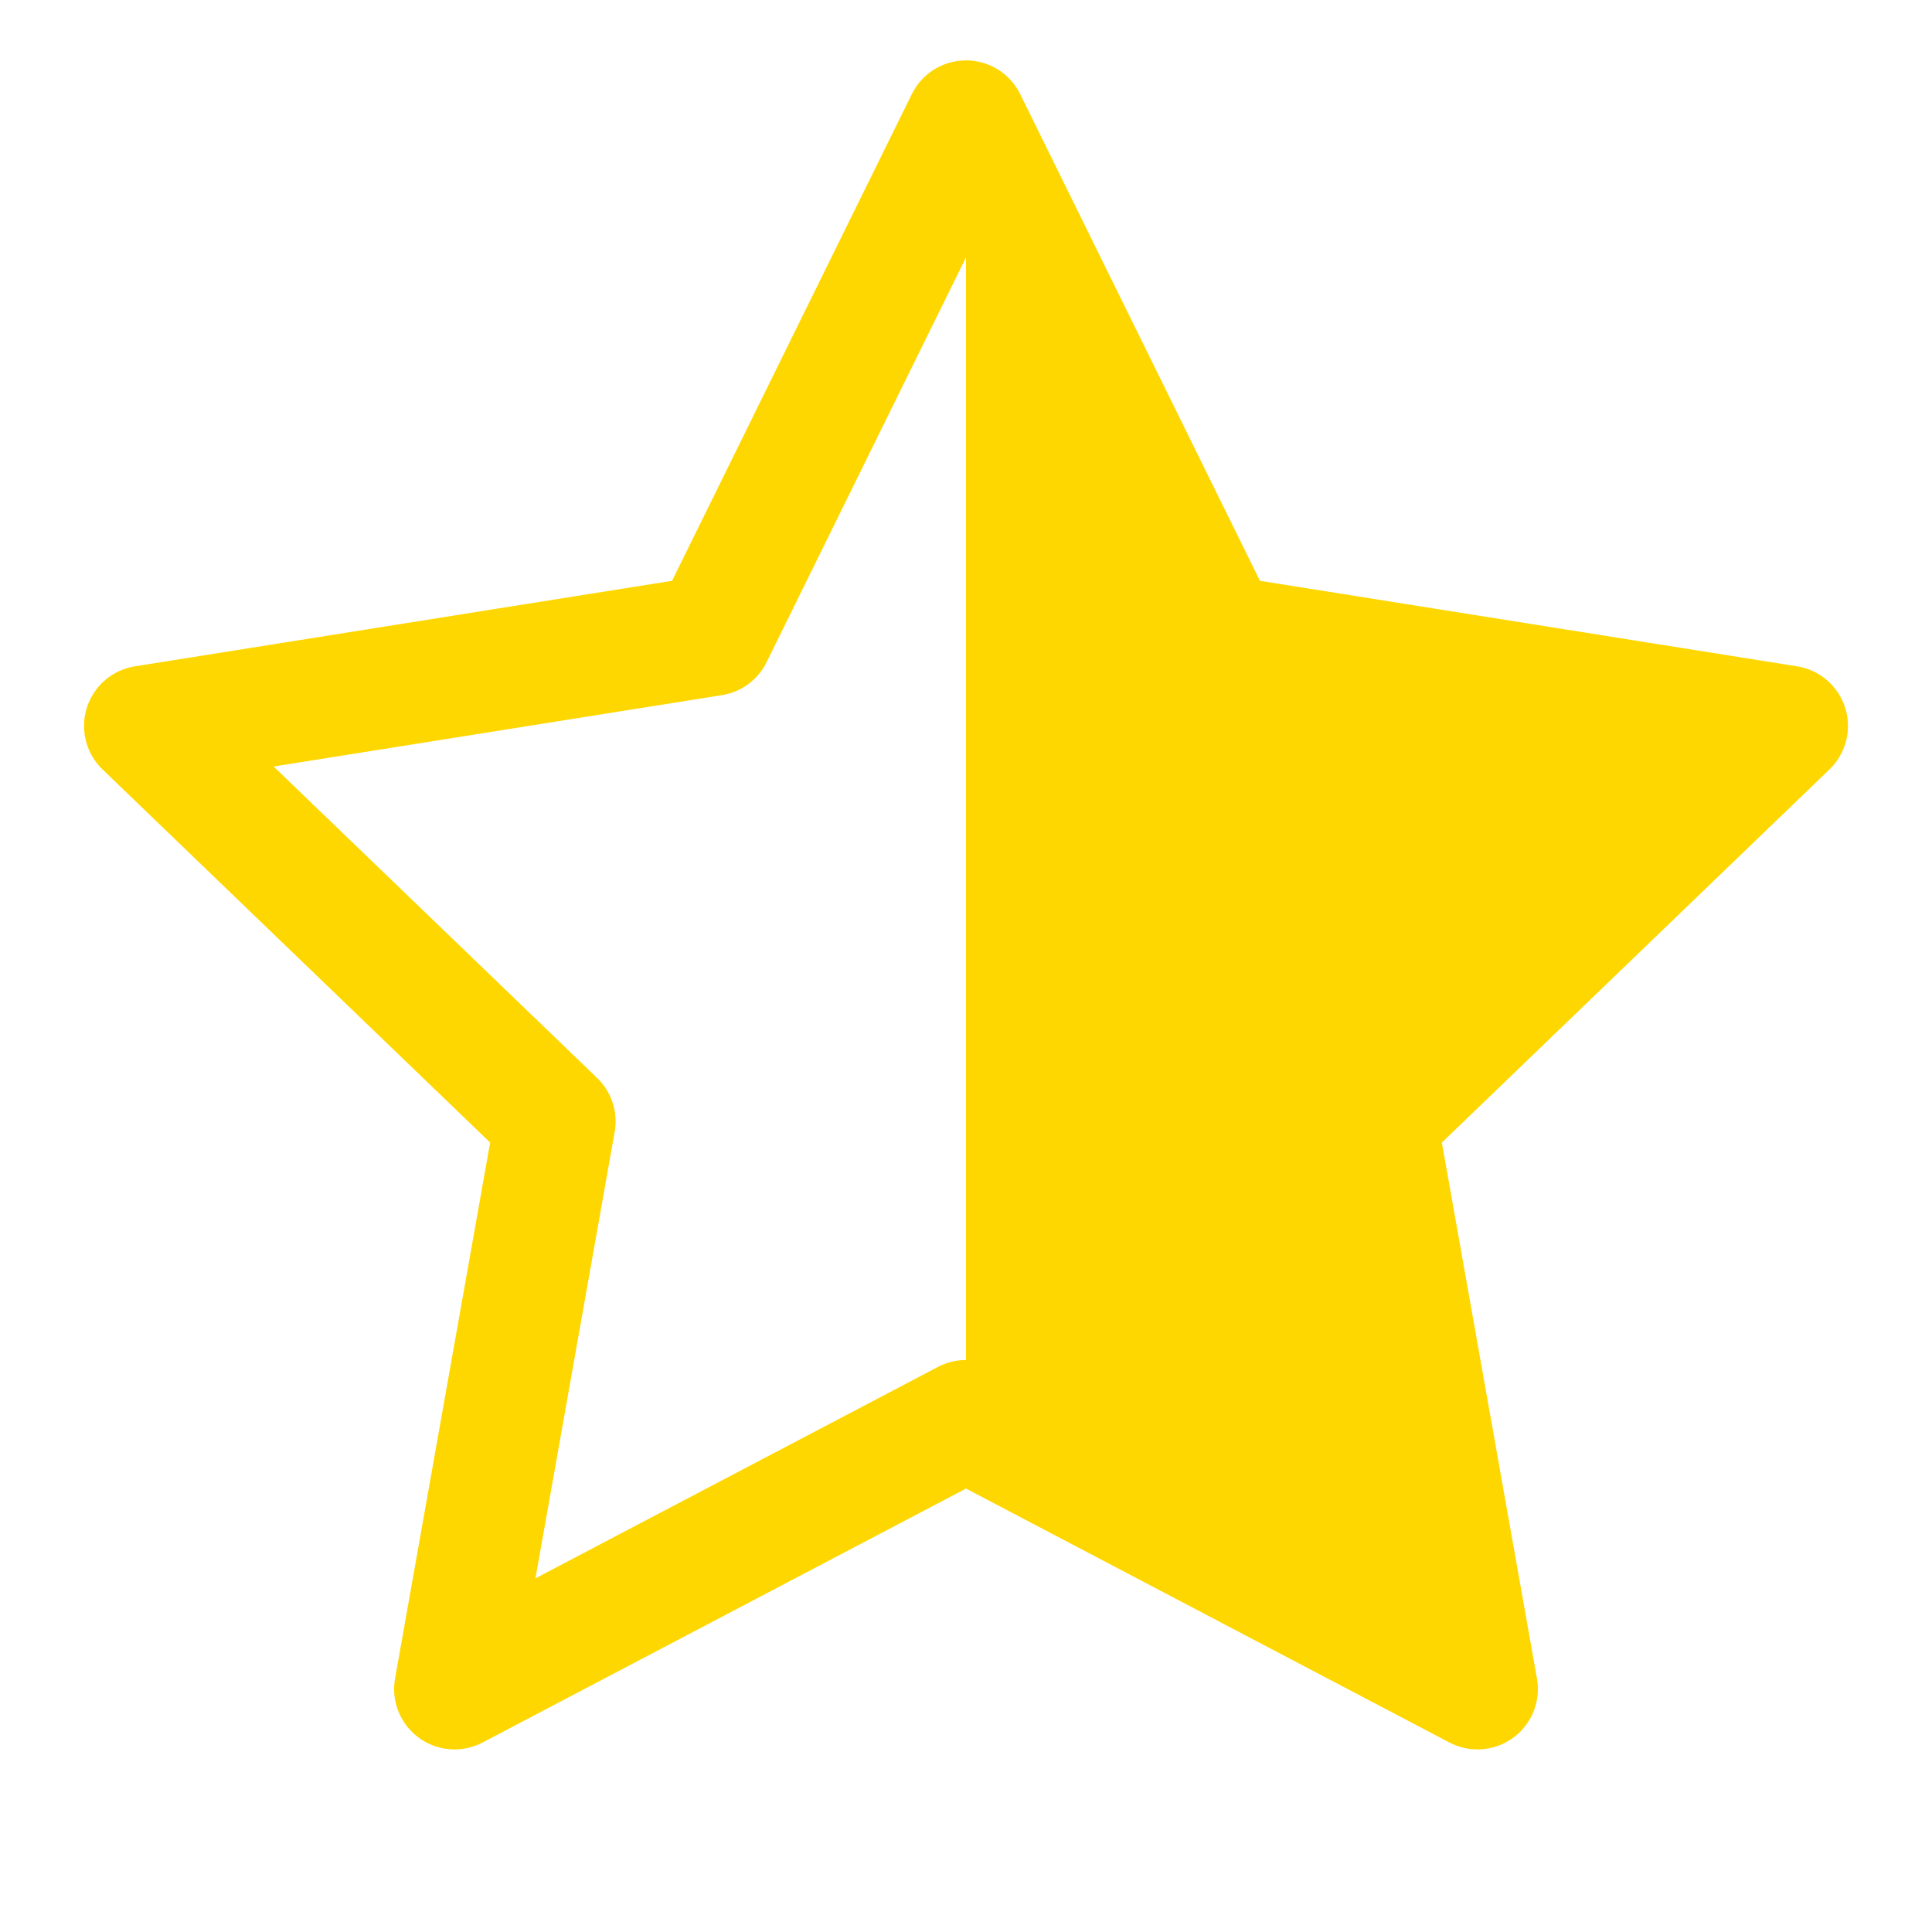 <?xml version="1.0" encoding="UTF-8"?>
<svg width="32" height="32" viewBox="0 0 32 32" fill="none" xmlns="http://www.w3.org/2000/svg">
  <path d="M16 2L20.2 10.526L29.608 12.024L22.804 18.574L24.472 27.976L16 23.526L7.528 27.976L9.196 18.574L2.392 12.024L11.8 10.526L16 2Z" fill="none" stroke="#FFD700" stroke-width="2" stroke-linecap="round" stroke-linejoin="round"/>
  <path d="M16 2L20.2 10.526L29.608 12.024L22.804 18.574L24.472 27.976L16 23.526L16 2Z" fill="#FFD700"/>
</svg> 